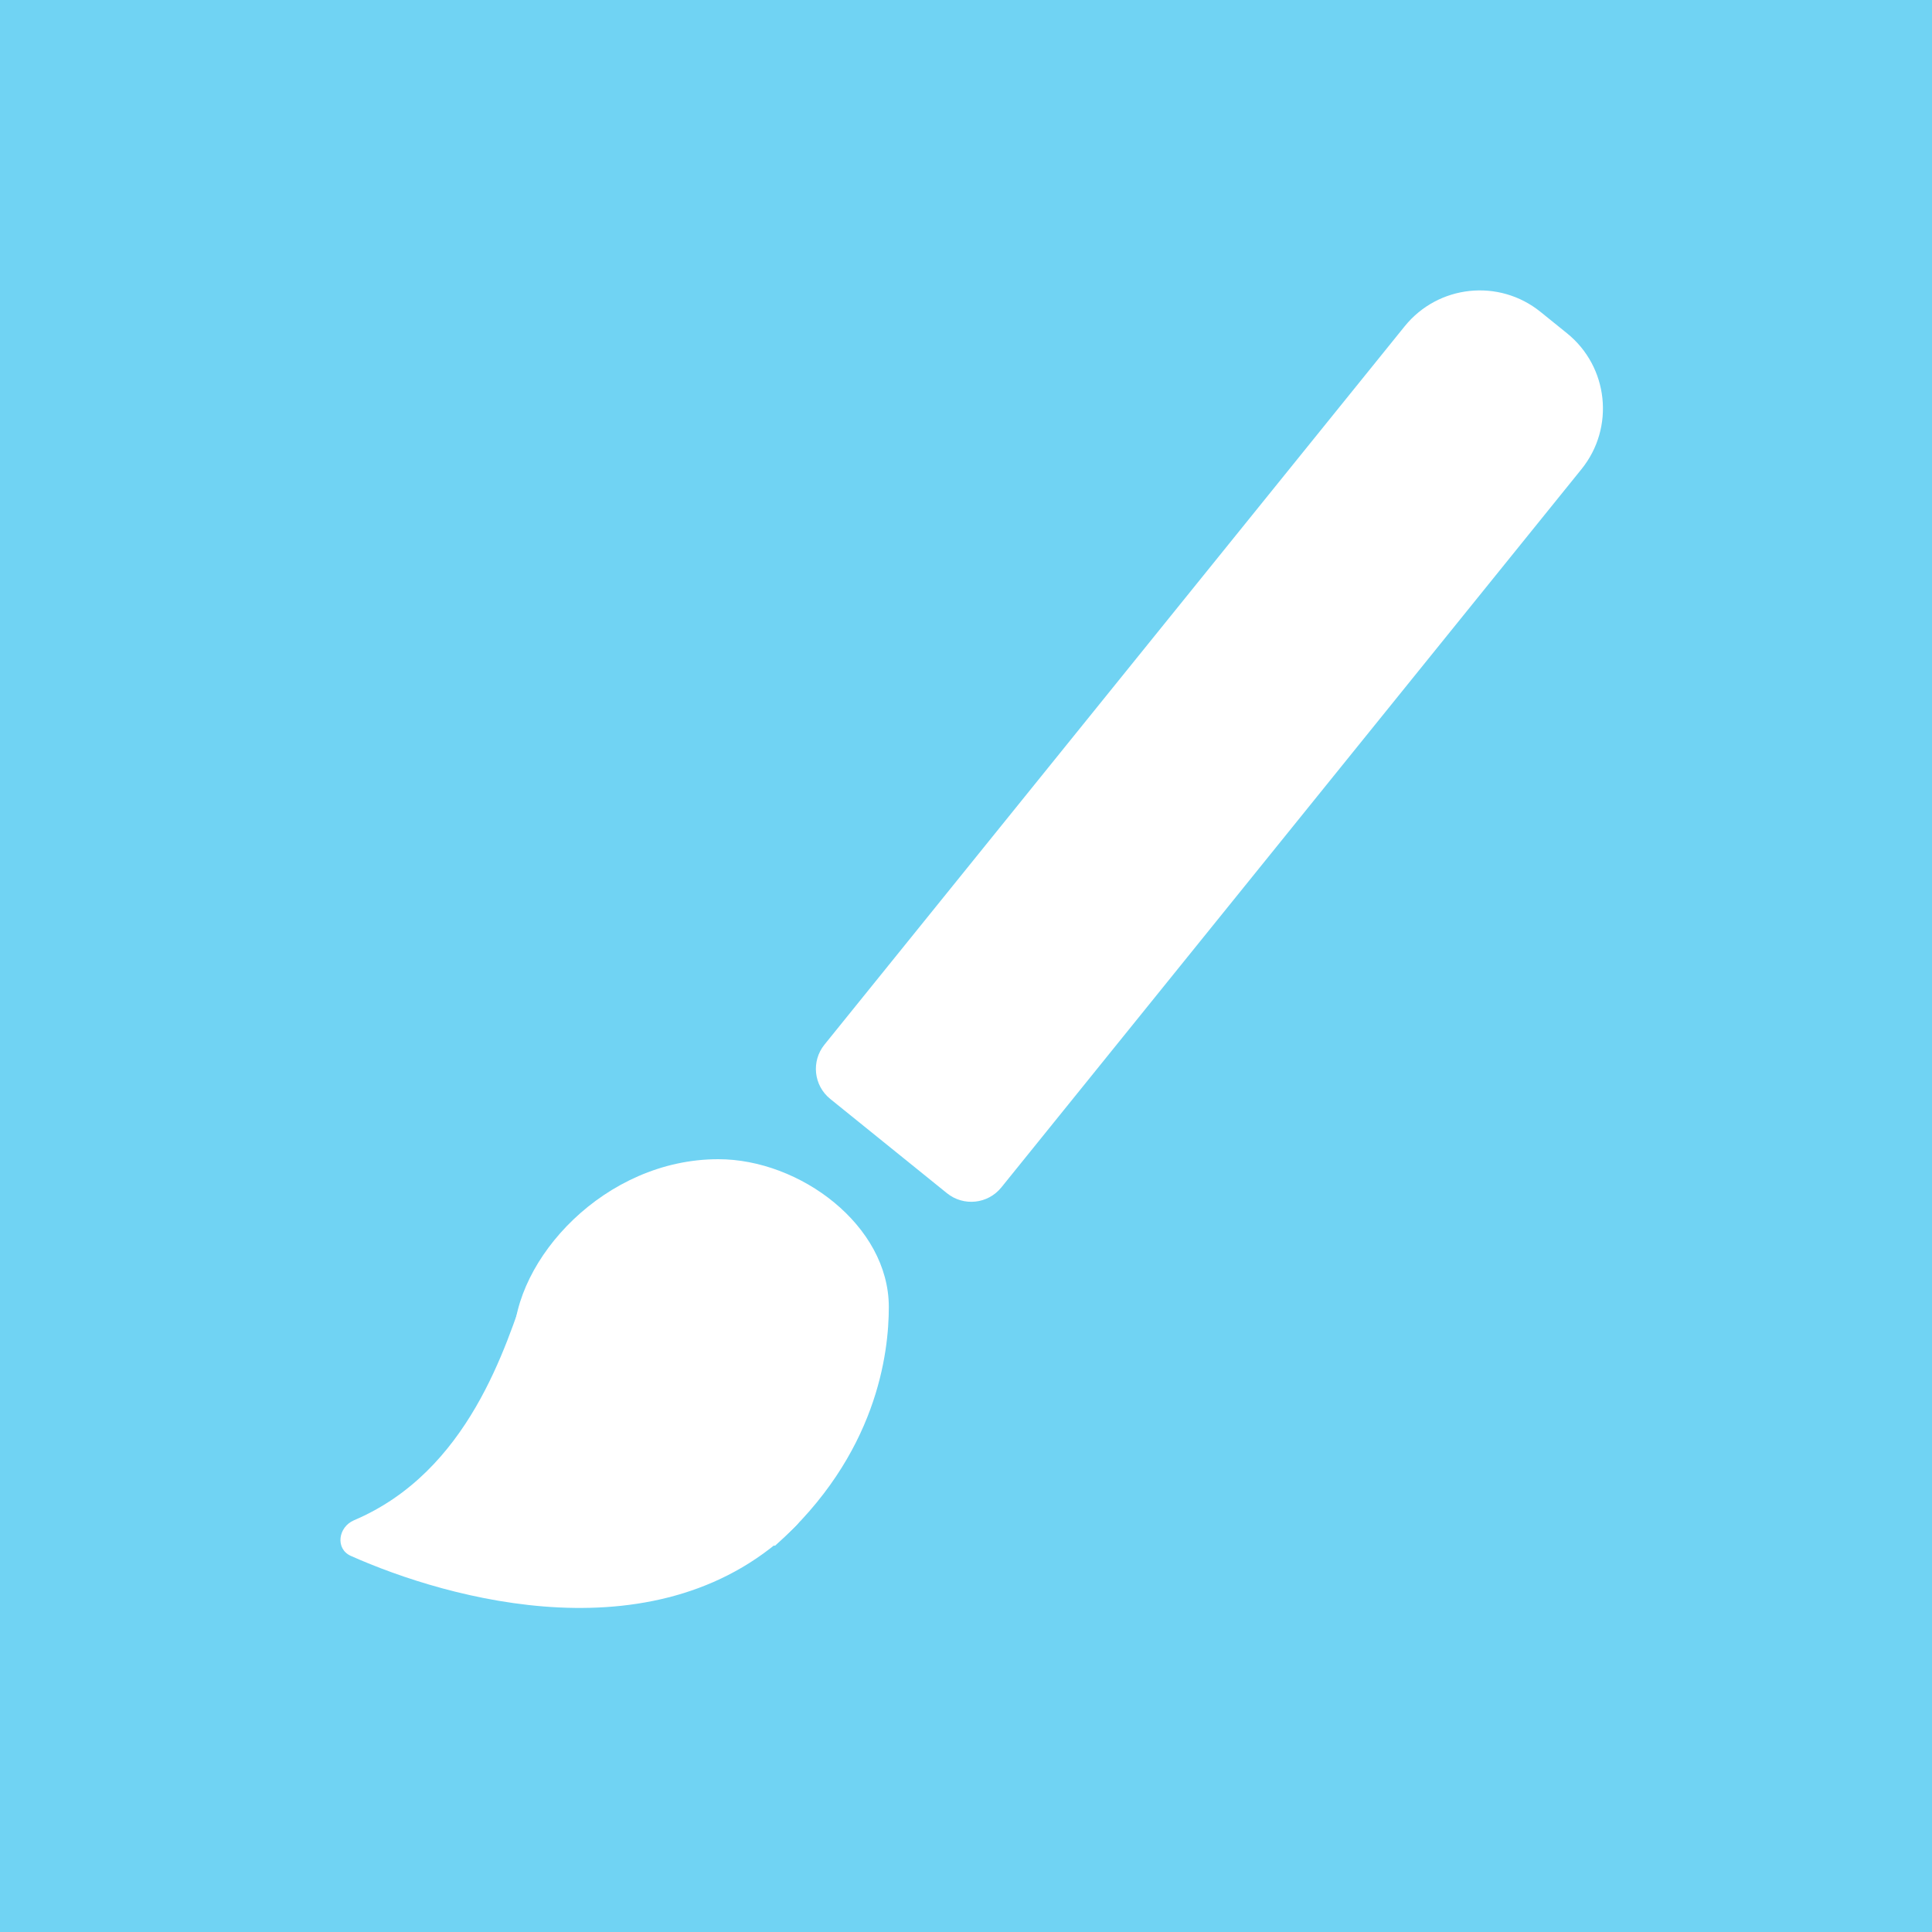 <svg width="100" height="100" viewBox="0 0 100 100" fill="none" xmlns="http://www.w3.org/2000/svg">
<path d="M100 0H0V100H100V0Z" fill="#70D3F3"/>
<path d="M42.974 56.881C42.114 56.187 41.98 54.928 42.675 54.069L72.705 16.89C74.44 14.742 77.588 14.407 79.736 16.142L81.11 17.252C83.258 18.987 83.593 22.135 81.858 24.283L51.828 61.462C51.134 62.321 49.875 62.455 49.015 61.761L42.974 56.881Z" fill="white"/>
<path d="M46.005 67.648C46.005 70.001 45.416 75.296 40.121 80.003C35.897 80.003 26.59 73.637 26.59 69.413C26.59 65.189 31.296 60 37.18 60C41.404 60 46.005 63.424 46.005 67.648Z" fill="white"/>
<path d="M18.323 78.689C24.275 76.162 26.184 69.657 27.28 66.526C27.5 65.899 28.254 65.742 28.744 66.191L41.166 77.578C41.566 77.945 41.601 78.57 41.217 78.954C34.233 85.944 23.16 82.765 18.16 80.533C17.344 80.168 17.5 79.039 18.323 78.689Z" fill="white"/>
</svg>
